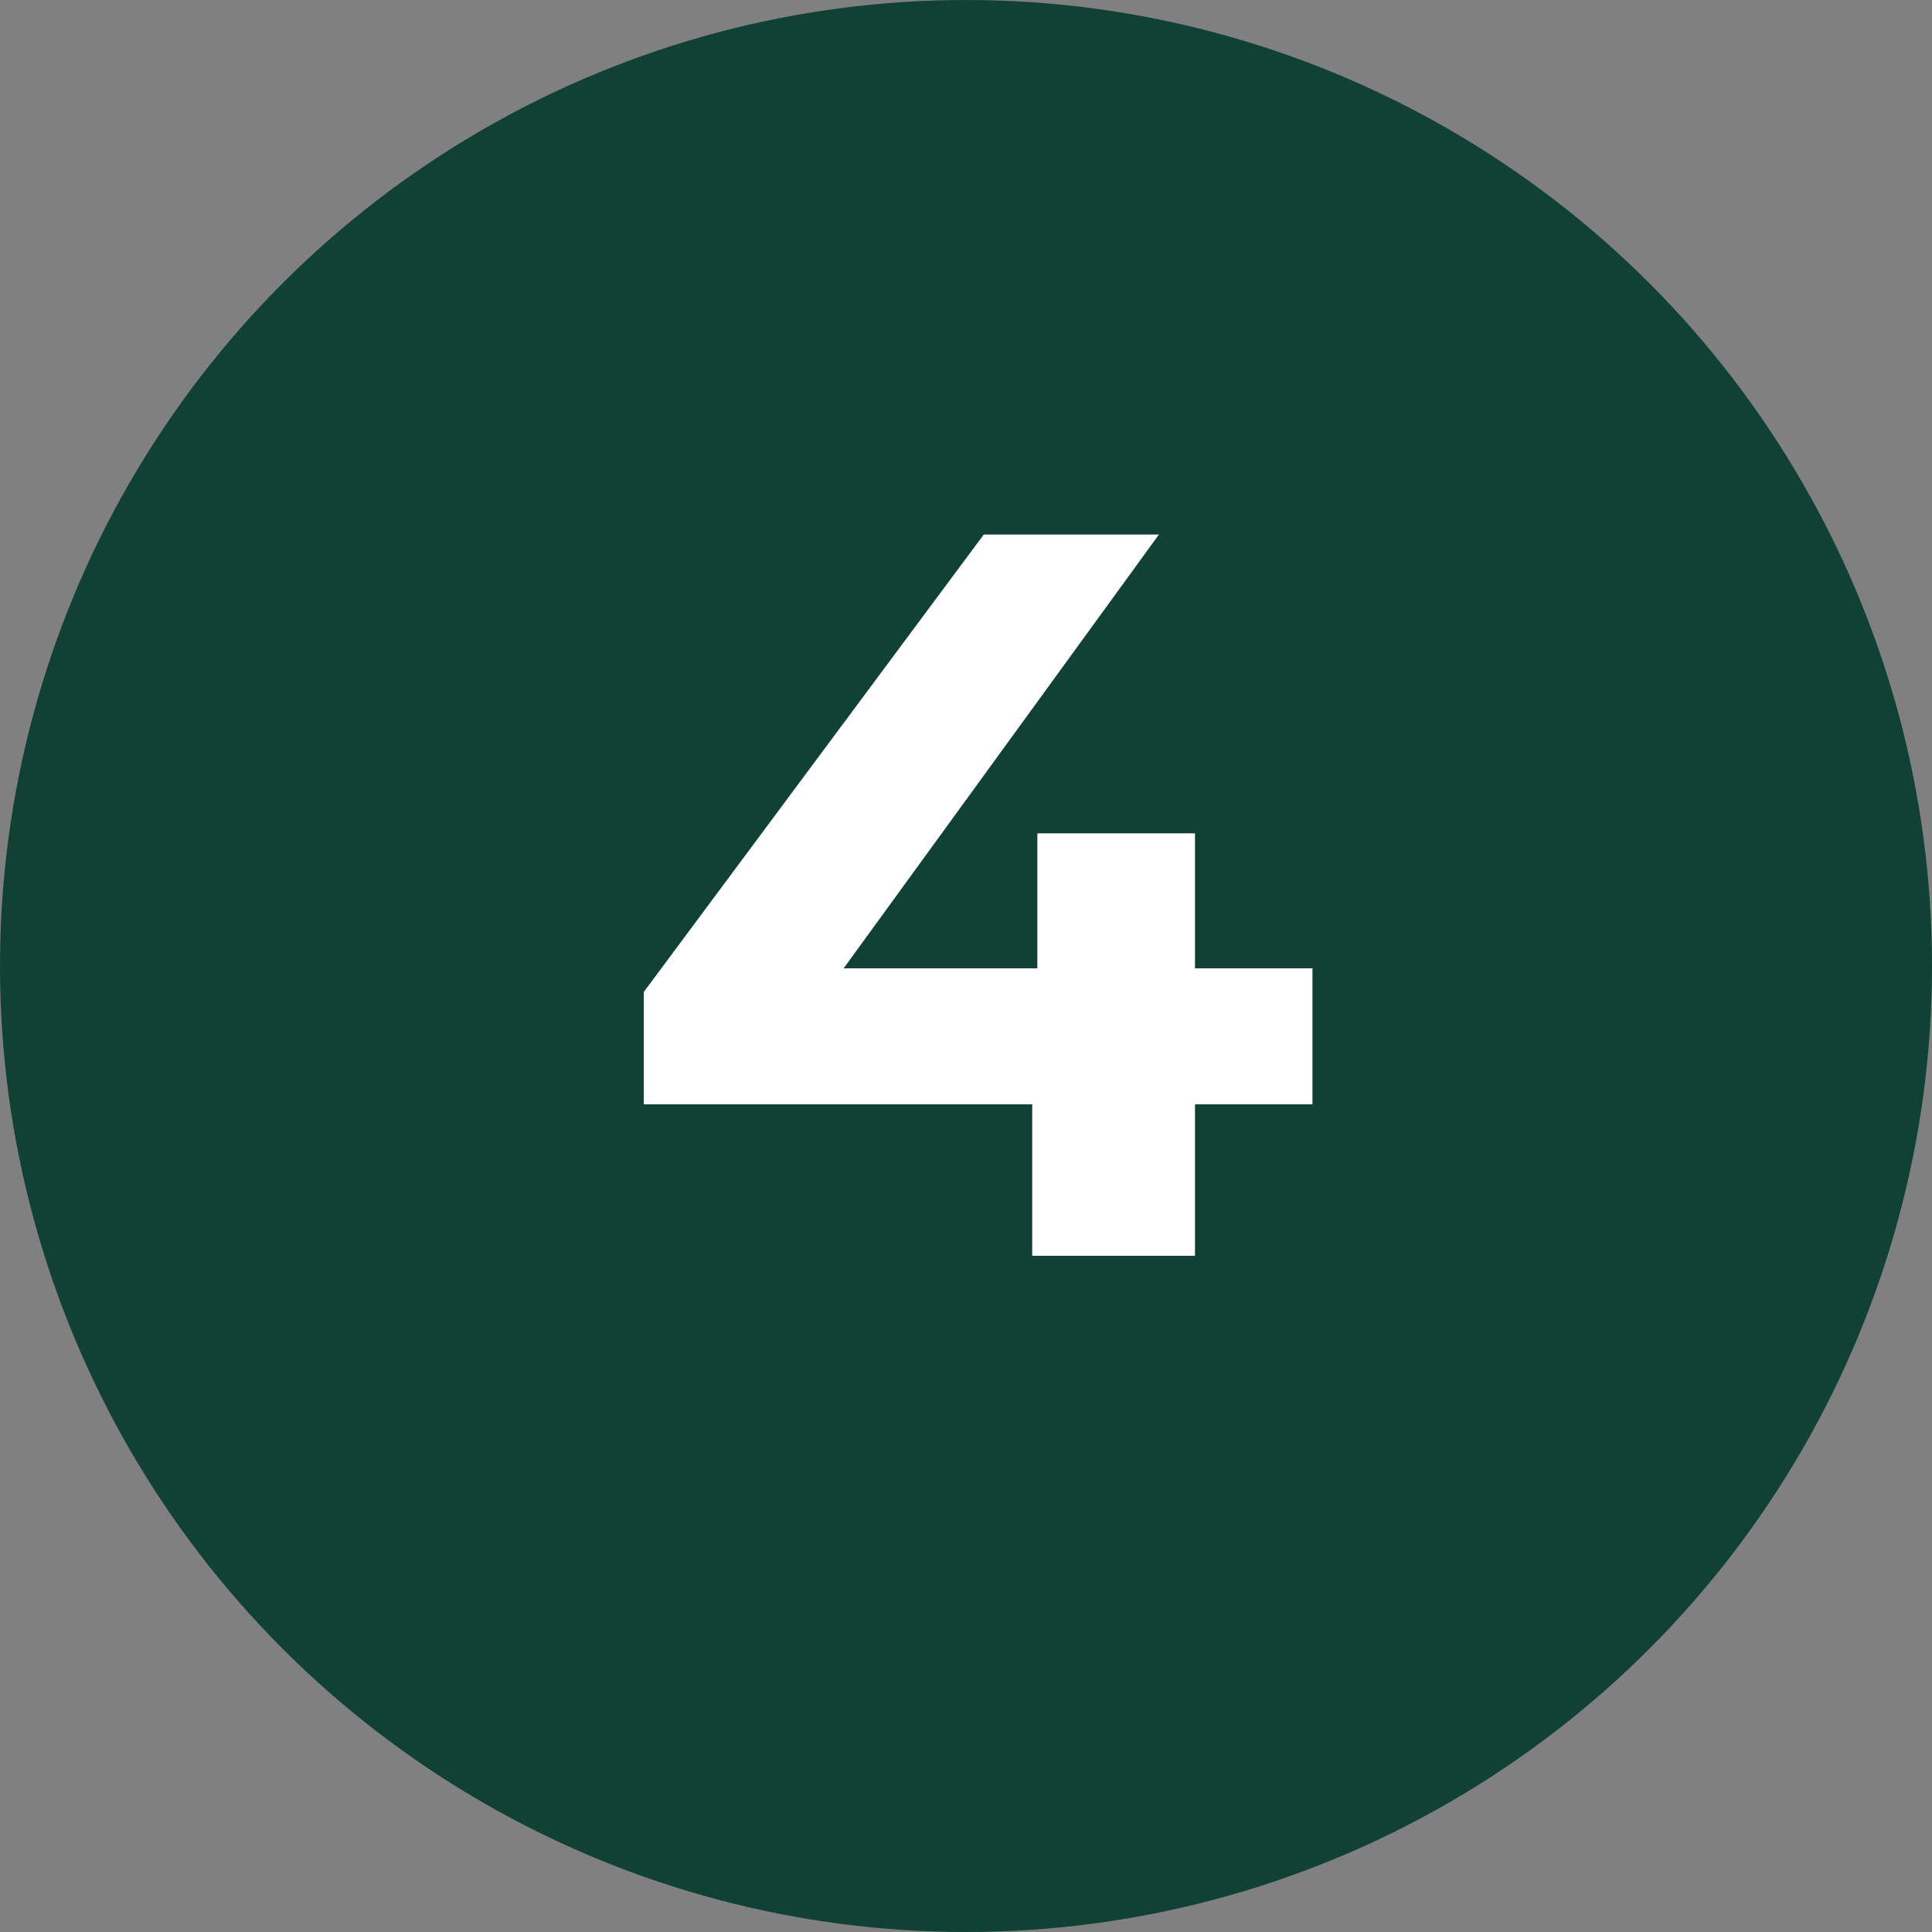 <svg width="60" height="60" viewBox="0 0 60 60" fill="none" xmlns="http://www.w3.org/2000/svg">
<rect x="0" y="0" width="60" height="60" fill="#808080" stroke="none"/>
<circle cx="30" cy="30" r="30" fill="#114034"/>
<path d="M40.76 30.072H37.112V25.88H32.216V30.072H26.2L35.992 16.6H30.552L19.992 30.808V34.296H32.056V39H37.112V34.296H40.76V30.072Z" fill="white"/>
</svg>
